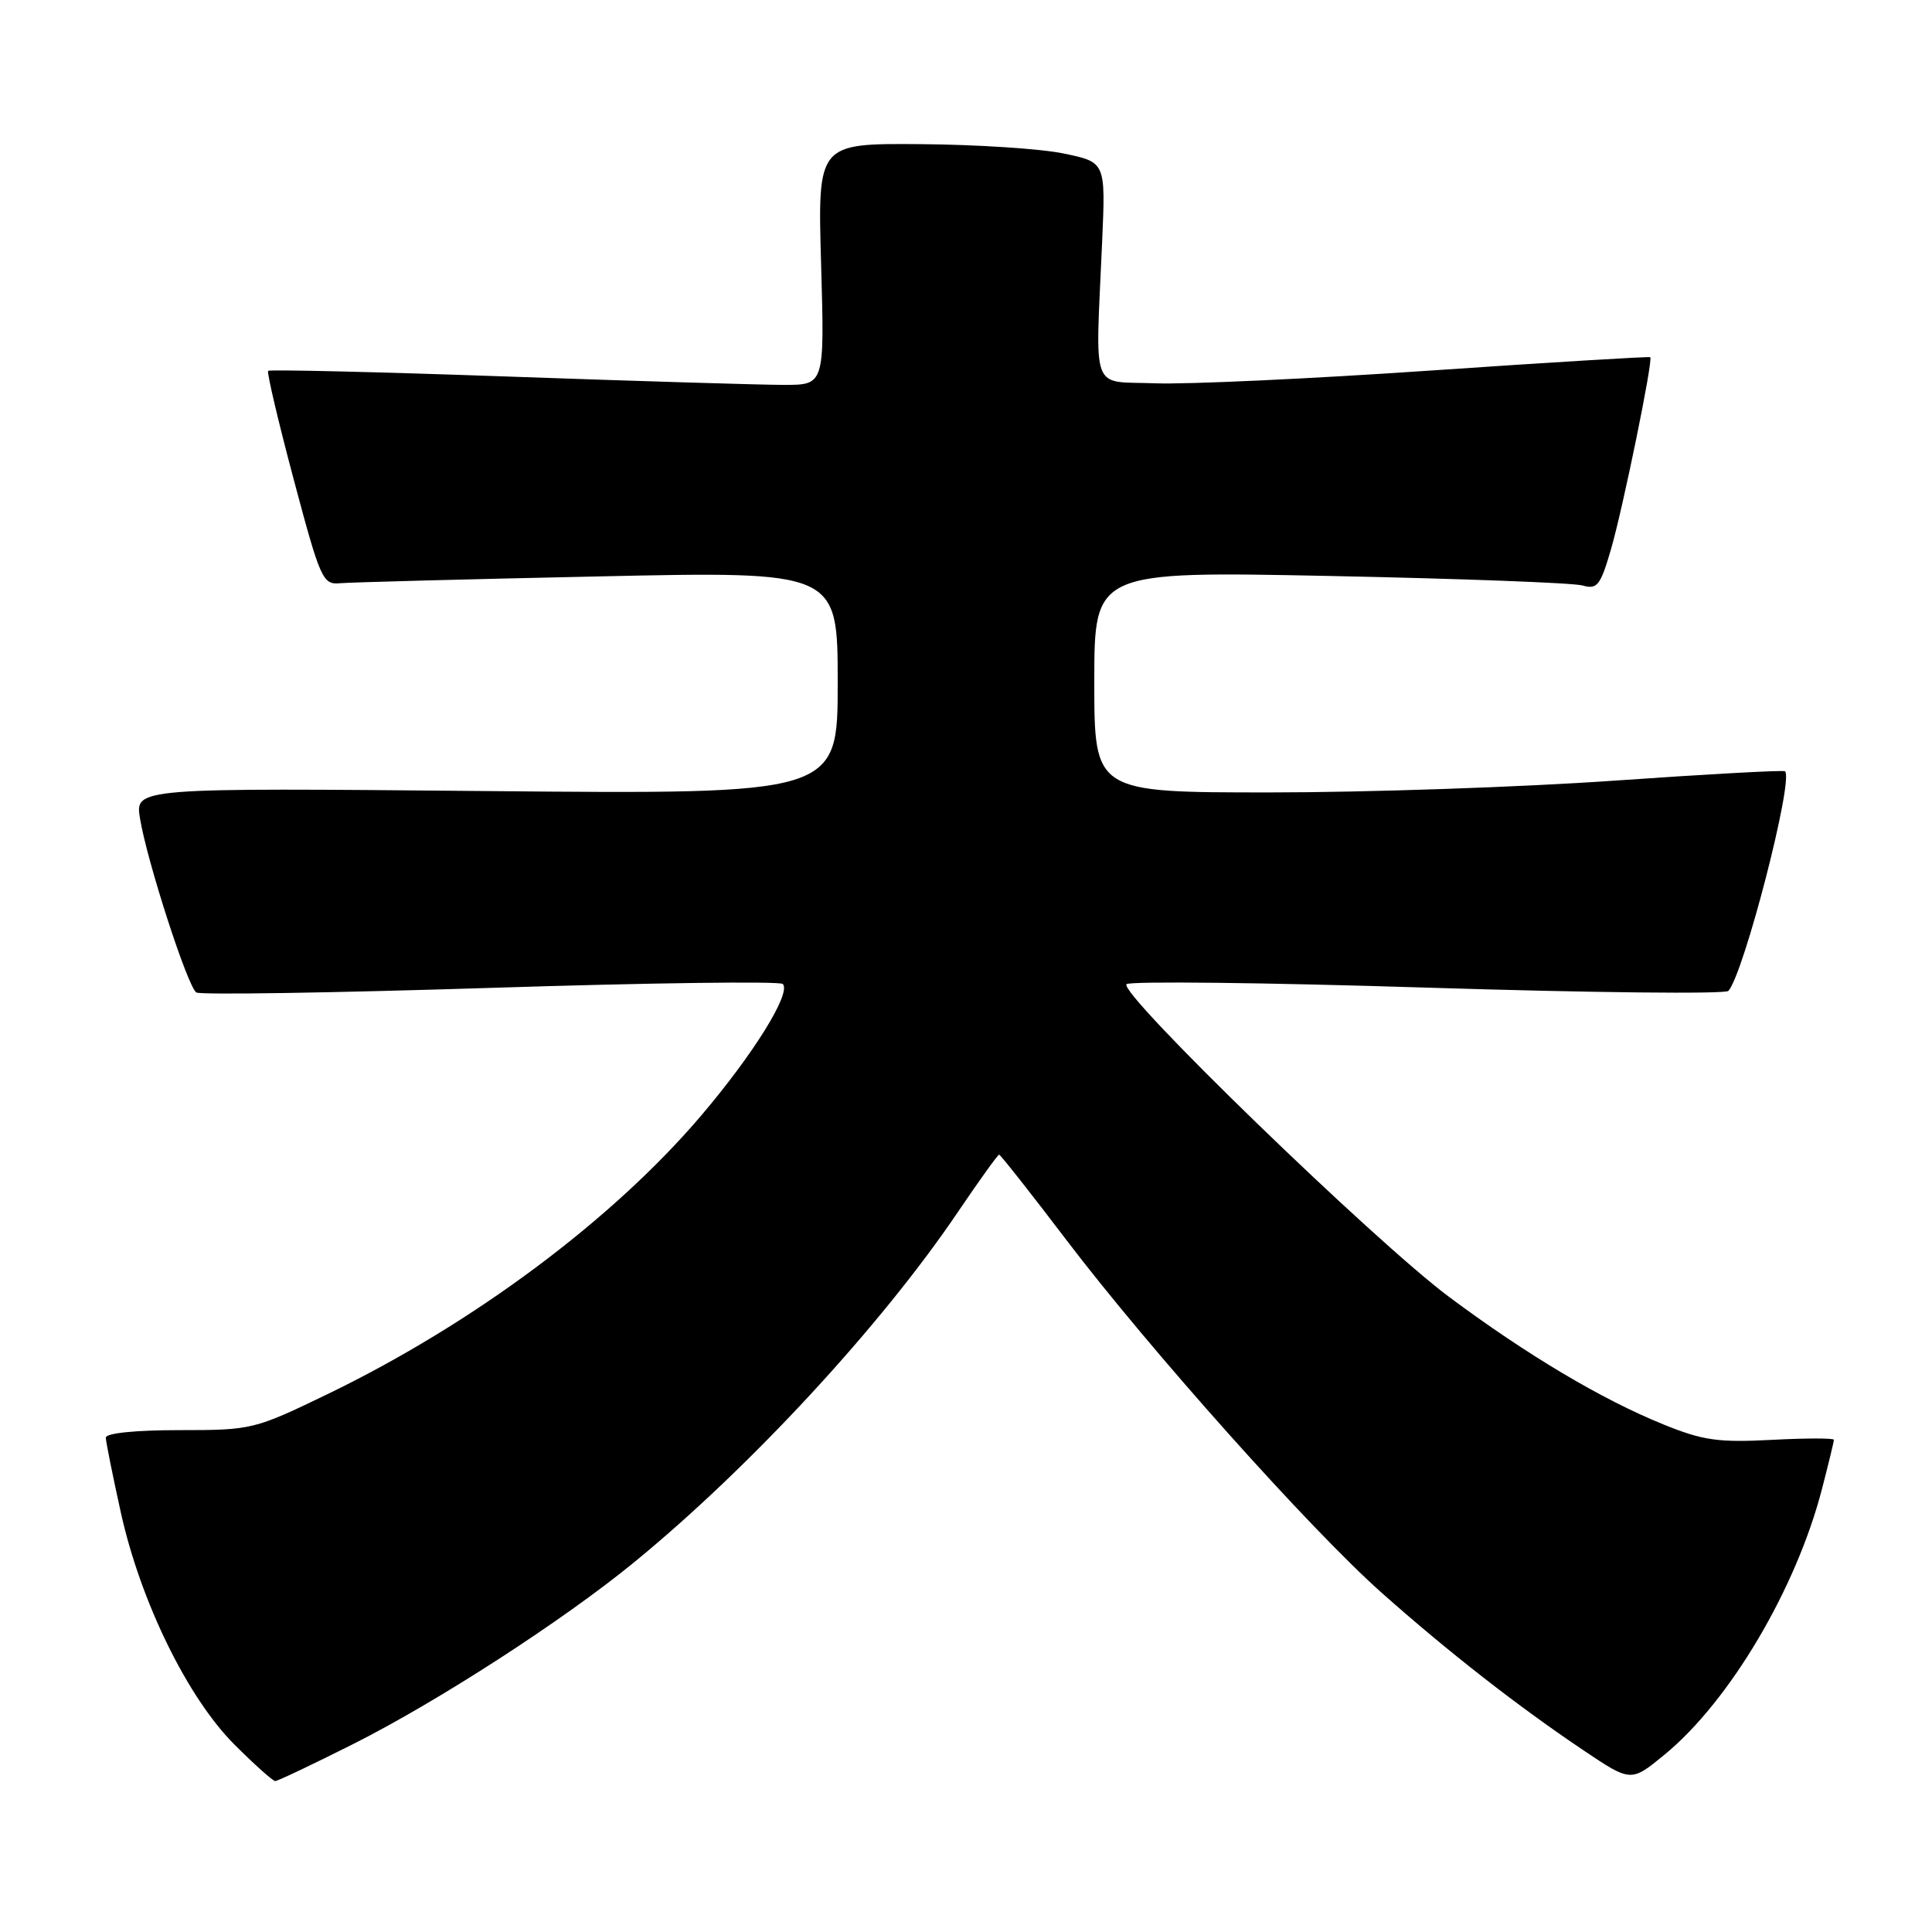 <?xml version="1.0" encoding="UTF-8" standalone="no"?>
<!DOCTYPE svg PUBLIC "-//W3C//DTD SVG 1.1//EN" "http://www.w3.org/Graphics/SVG/1.1/DTD/svg11.dtd" >
<svg xmlns="http://www.w3.org/2000/svg" xmlns:xlink="http://www.w3.org/1999/xlink" version="1.1" viewBox="0 0 256 256">
 <g >
 <path fill="currentColor"
d=" M 46.77 231.11 C 57.96 225.48 74.57 214.75 84.00 207.03 C 99.41 194.43 116.81 175.60 127.00 160.49 C 129.79 156.37 132.21 153.00 132.39 153.00 C 132.56 153.00 136.56 158.06 141.26 164.25 C 152.35 178.84 173.68 202.72 183.10 211.07 C 191.88 218.87 201.13 226.09 209.81 231.92 C 216.11 236.15 216.11 236.15 220.55 232.51 C 229.15 225.46 237.99 210.56 241.42 197.30 C 242.29 193.95 243.00 191.02 243.00 190.78 C 243.00 190.55 239.29 190.55 234.75 190.79 C 227.65 191.16 225.65 190.87 220.40 188.74 C 212.19 185.41 202.28 179.50 192.00 171.84 C 182.06 164.43 148.14 131.55 149.27 130.41 C 149.69 129.99 167.64 130.19 189.17 130.87 C 210.69 131.54 228.63 131.74 229.02 131.30 C 231.07 129.01 237.69 103.36 236.53 102.20 C 236.36 102.02 226.18 102.58 213.91 103.44 C 201.65 104.30 181.13 105.00 168.31 105.00 C 145.00 105.00 145.00 105.00 145.00 90.34 C 145.00 75.69 145.00 75.69 176.25 76.32 C 193.44 76.67 208.49 77.23 209.69 77.58 C 211.64 78.13 212.06 77.61 213.47 72.76 C 215.06 67.28 219.06 47.73 218.67 47.33 C 218.55 47.22 205.45 48.01 189.55 49.10 C 173.66 50.19 157.24 50.95 153.07 50.79 C 144.40 50.46 145.15 52.47 146.04 32.00 C 146.50 21.50 146.50 21.50 141.00 20.35 C 137.97 19.71 129.39 19.15 121.92 19.10 C 108.34 19.00 108.34 19.00 108.80 35.00 C 109.26 51.00 109.26 51.00 103.88 51.00 C 100.92 51.00 84.41 50.50 67.19 49.89 C 49.97 49.28 35.72 48.95 35.53 49.14 C 35.34 49.34 36.86 55.80 38.91 63.50 C 42.46 76.82 42.76 77.49 45.07 77.28 C 46.41 77.16 61.79 76.75 79.25 76.38 C 111.00 75.69 111.00 75.69 111.00 90.47 C 111.00 105.25 111.00 105.25 64.45 104.82 C 17.89 104.39 17.89 104.39 18.55 108.45 C 19.49 114.16 24.88 130.81 26.02 131.51 C 26.55 131.84 44.09 131.56 65.00 130.90 C 85.91 130.23 103.33 130.00 103.72 130.38 C 104.89 131.55 99.86 139.65 92.91 147.82 C 81.13 161.66 62.71 175.39 43.38 184.74 C 33.69 189.42 33.38 189.50 23.77 189.50 C 17.91 189.50 14.01 189.90 14.02 190.50 C 14.03 191.05 14.93 195.51 16.01 200.41 C 18.62 212.22 24.85 224.94 31.05 231.15 C 33.72 233.82 36.16 236.00 36.47 236.00 C 36.78 236.00 41.42 233.80 46.77 231.11 Z "/>
</g>
</svg>